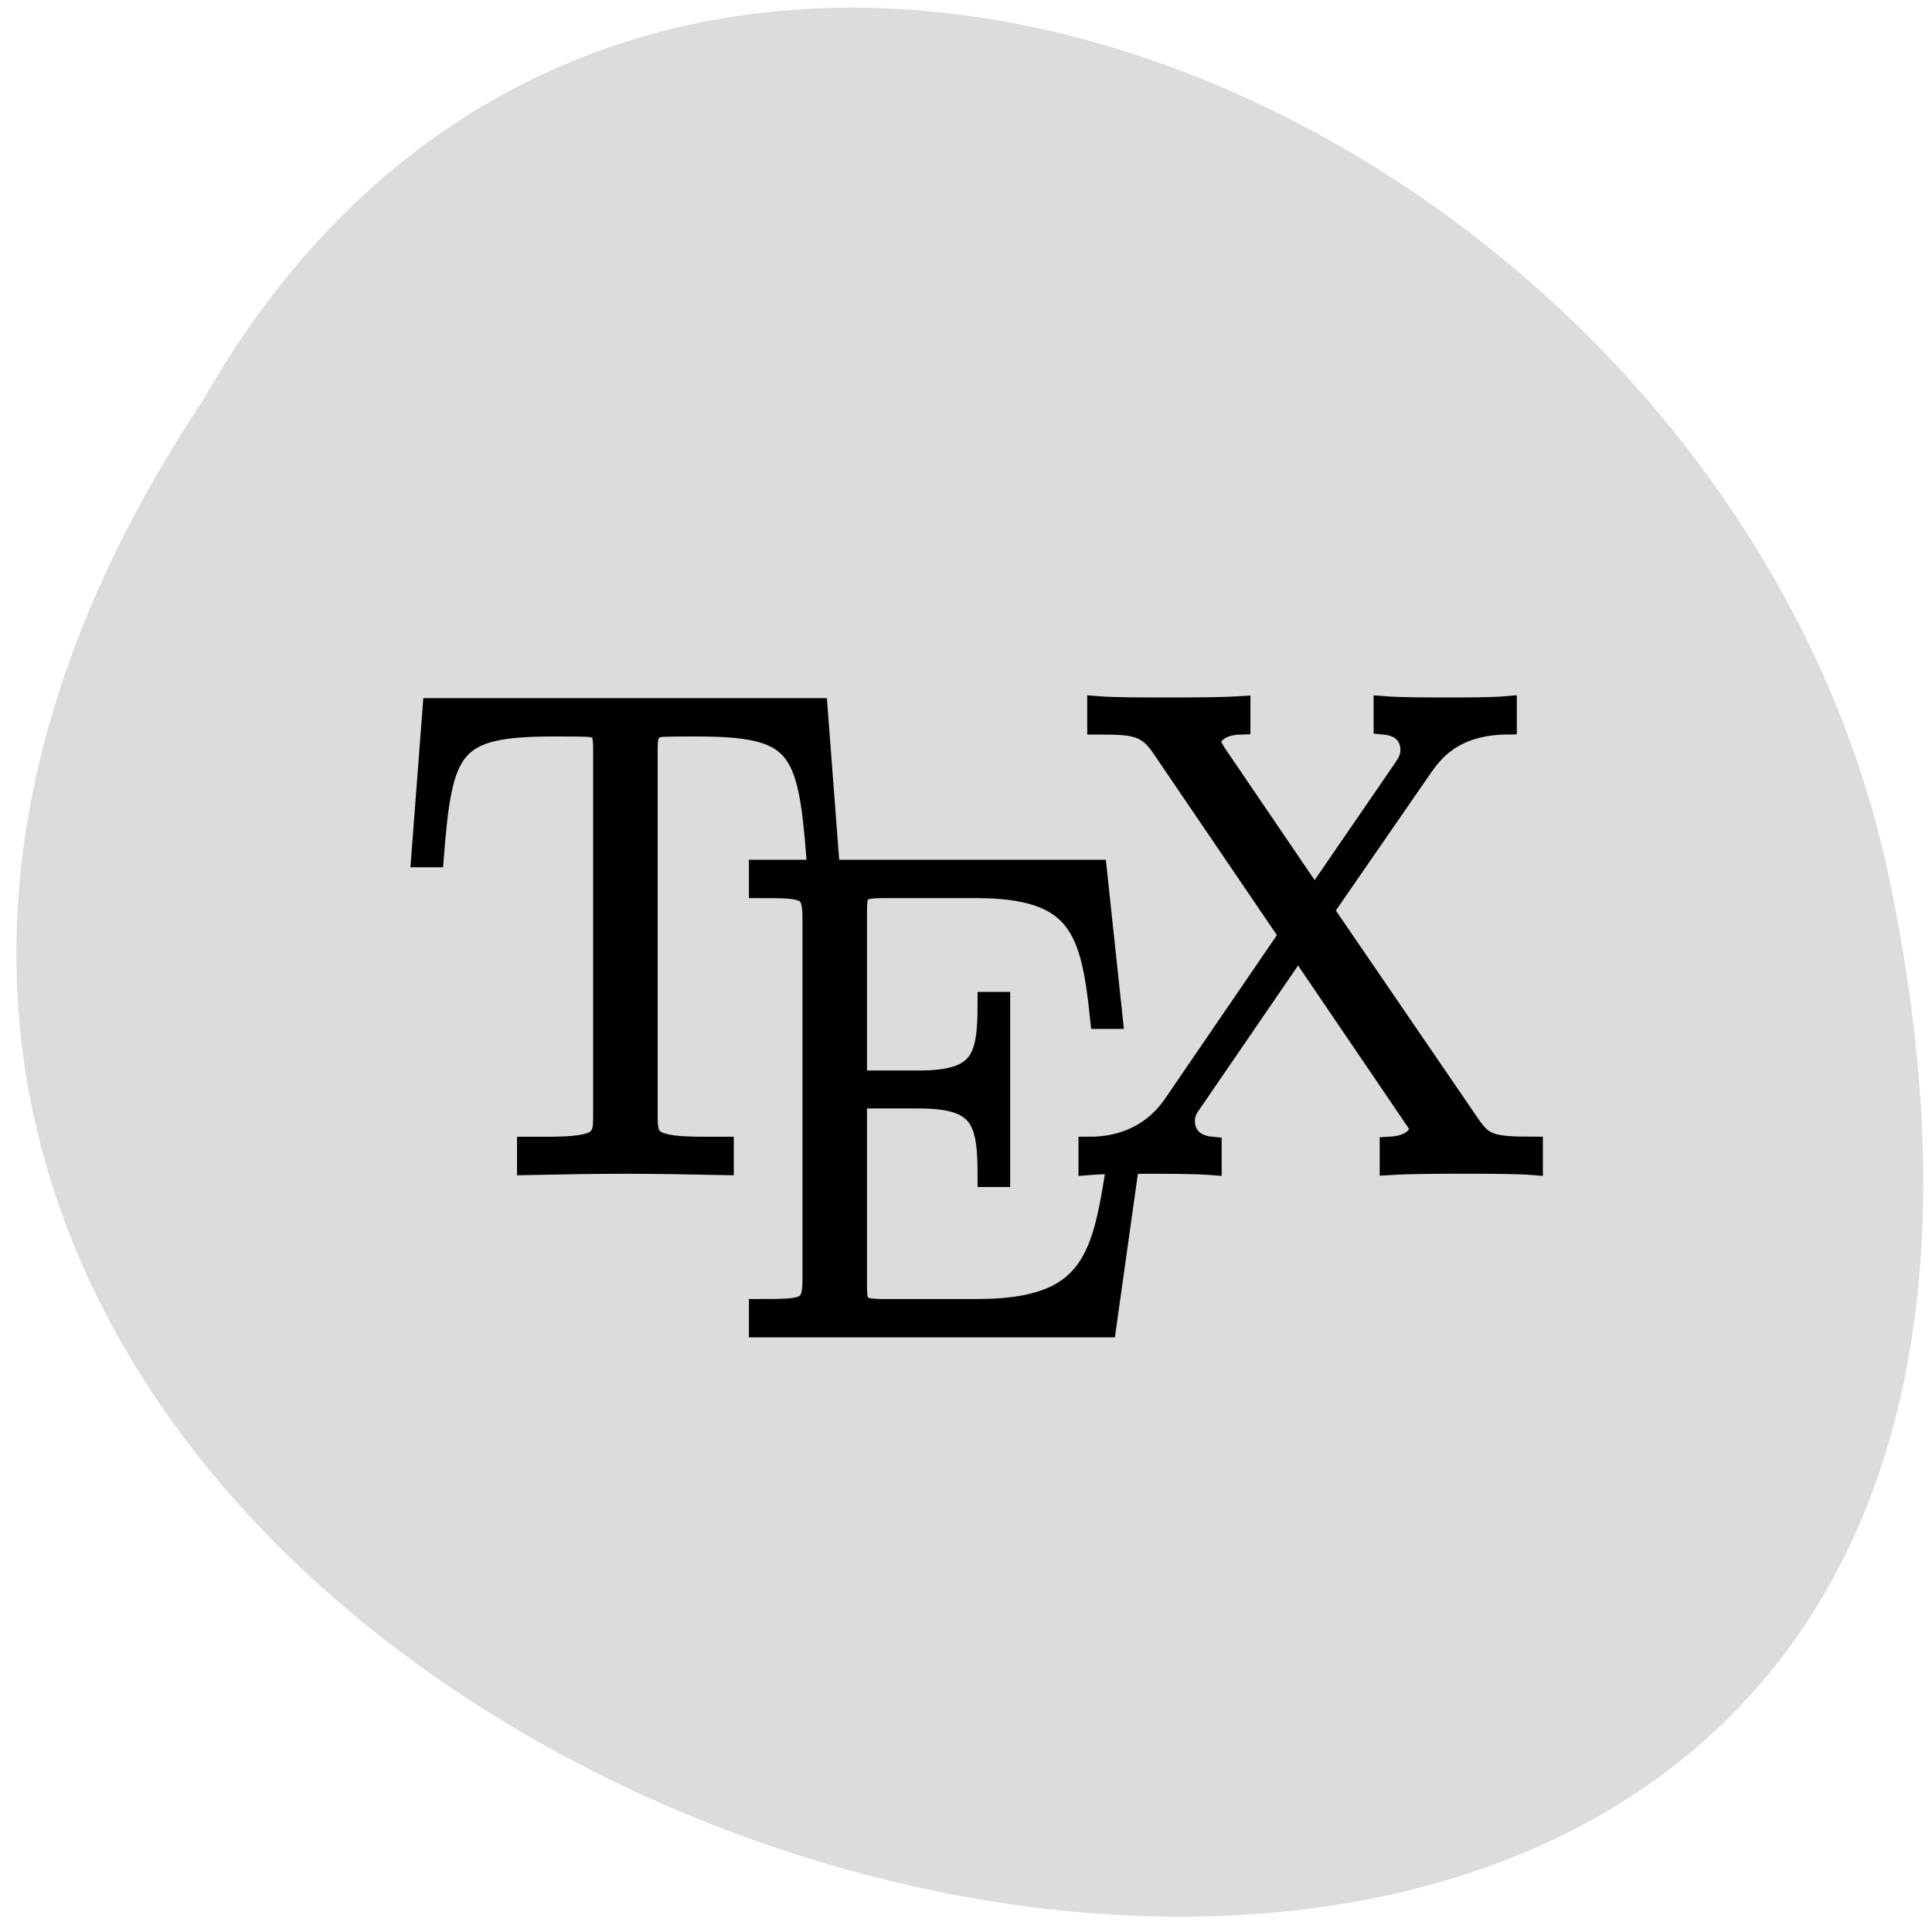 <svg xmlns="http://www.w3.org/2000/svg" xmlns:xlink="http://www.w3.org/1999/xlink" viewBox="0 0 256 256"><defs><path id="0" d="m 153.54 78.21 c 0 12.274 -9.95 22.22 -22.22 22.22 -12.274 0 -22.22 -9.95 -22.22 -22.22 0 -12.274 9.95 -22.22 22.22 -22.22 12.274 0 22.22 9.95 22.22 22.22 z" style="fill:#ff4500;color:#000"/><use id="1" xlink:href="#0"/><clipPath id="2"><path d="m -616.535 52.854 c -3.324 0 -6 2.676 -6 6 v 72 c 0 3.324 2.676 6 6 6 h 72 c 3.324 0 6 -2.676 6 -6 v -72 c 0 -3.324 -2.676 -6 -6 -6 h -12 c -4.522 0 -8.628 0 -10 0 z"/></clipPath><clipPath><rect y="6" x="6" rx="6" height="80" width="84" style="fill:#fff"/></clipPath></defs><g transform="matrix(0.987 0 0 0.996 1.888 -1.729)" style="fill:#dcdcdc"><use xlink:href="#1" transform="translate(15.781 13.13)" width="1" height="1"/><use xlink:href="#1" transform="translate(18.424 91.18)" width="1" height="1"/><use xlink:href="#1" transform="translate(-66.794 48.49)" width="1" height="1"/><path transform="translate(4.323 -795.63)" d="m 20.935 850.74 c -127.95 190.94 280.09 308.54 226.07 61.711 -23.02 -102.01 -167.39 -163.91 -226.07 -61.711 z" style="color:#000"/></g><g transform="matrix(2.735 0 0 2.753 -2772.919 436.877)" style="stroke:#000"><path d="m 1053.461 -124.588 h -18.625 l -0.547 7.141 h 0.578 c 0.422 -5.359 0.875 -6.297 5.844 -6.297 0.578 0 1.516 0 1.781 0.031 0.609 0.094 0.609 0.484 0.609 1.219 v 17.5 c 0 1.156 -0.094 1.516 -2.781 1.516 h -0.906 v 0.844 c 1.562 -0.031 3.172 -0.062 4.75 -0.062 1.578 0 3.203 0.031 4.75 0.062 v -0.844 h -0.906 c -2.687 0 -2.781 -0.359 -2.781 -1.516 v -17.5 c 0 -0.703 0 -1.094 0.594 -1.219 0.25 -0.031 1.187 -0.031 1.766 -0.031 4.937 0 5.422 0.937 5.844 6.297 h 0.578 l -0.547 -7.141 z"/><path d="m 1068.601 -102.995 h -0.578 c -0.719 4.75 -1.125 7.328 -6.812 7.328 h -4.484 c -1.297 0 -1.359 -0.156 -1.359 -1.25 v -8.922 h 3.031 c 3.047 0 3.328 1.109 3.328 3.781 h 0.578 v -8.391 h -0.578 c 0 2.687 -0.281 3.781 -3.328 3.781 h -3.031 v -8.047 c 0 -1.094 0.063 -1.25 1.359 -1.25 h 4.422 c 5 0 5.578 2 6.031 6.297 h 0.578 l -0.766 -7.141 h -16.344 v 0.844 c 2.234 0 2.594 0 2.594 1.453 v 17.391 c 0 1.453 -0.359 1.453 -2.594 1.453 v 0.844 h 16.797 l 1.156 -8.172 z"/><path d="m 1077.976,-114.87 4.781,-6.875 c 0.484,-0.687 1.453,-2.062 4.094,-2.094 v -0.844 c -0.734,0.062 -1.969,0.062 -2.734,0.062 -1.062,0 -2.391,0 -3.203,-0.062 v 0.844 c 1.031,0.094 1.297,0.734 1.297,1.25 0,0.391 -0.172,0.656 -0.391,0.969 l -4.266,6.172 -4.781,-6.984 c -0.219,-0.359 -0.25,-0.453 -0.25,-0.547 0,-0.281 0.359,-0.828 1.422,-0.859 v -0.844 c -1.031,0.062 -2.609,0.062 -3.688,0.062 -0.828,0 -2.453,0 -3.219,-0.062 v 0.844 c 1.766,0 2.359,0.062 3.062,1.047 l 6.234,9.109 -5.625,8.172 c -1.391,2 -3.484,2.031 -4.094,2.031 v 0.844 c 0.734,-0.062 1.969,-0.062 2.734,-0.062 0.875,0 2.391,0 3.203,0.062 v -0.844 c -1,-0.094 -1.297,-0.734 -1.297,-1.25 0,-0.422 0.172,-0.656 0.328,-0.875 l 5.172,-7.5 5.609,8.203 c 0.266,0.359 0.266,0.453 0.266,0.562 0,0.25 -0.297,0.797 -1.422,0.859 v 0.844 c 1.031,-0.062 2.609,-0.062 3.672,-0.062 0.844,0 2.469,0 3.234,0.062 v -0.844 c -2.062,0 -2.391,-0.156 -3.031,-1.062 l -7.109,-10.328 z"/></g></svg>